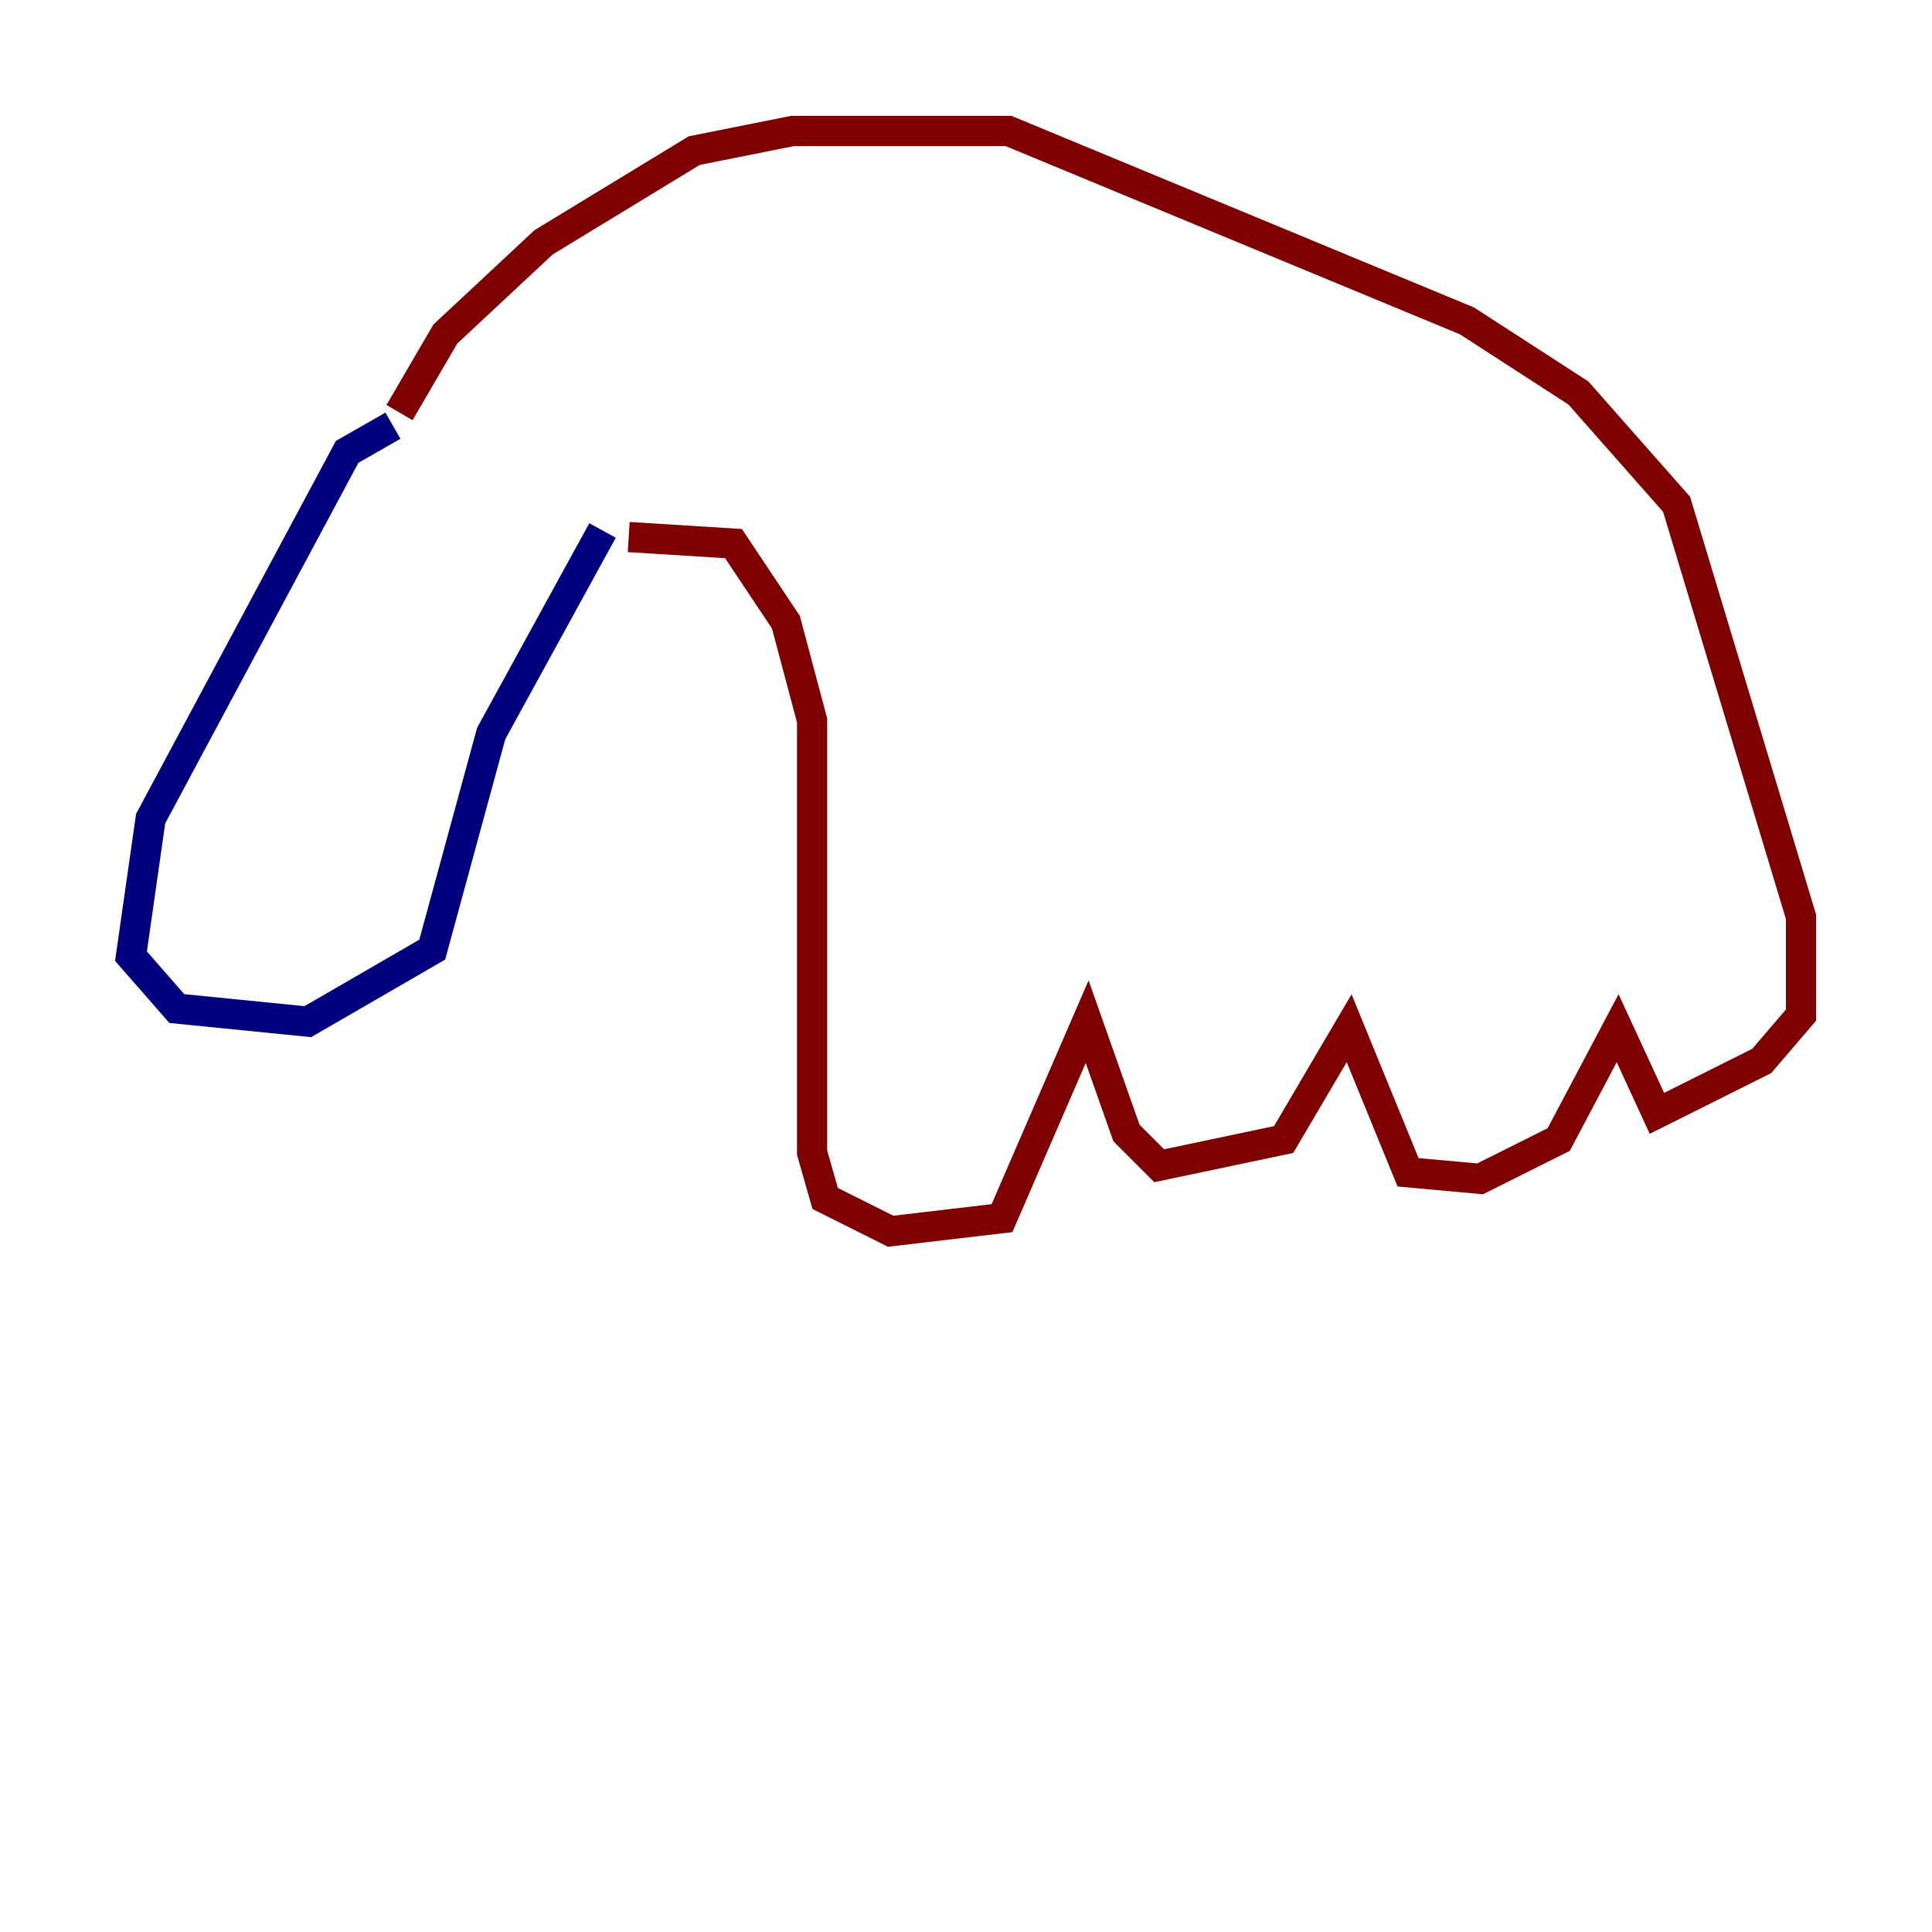 <?xml version="1.0" encoding="utf-8" ?>
<svg baseProfile="tiny" height="128" version="1.2" viewBox="0,0,128,128" width="128" xmlns="http://www.w3.org/2000/svg" xmlns:ev="http://www.w3.org/2001/xml-events" xmlns:xlink="http://www.w3.org/1999/xlink"><defs /><polyline fill="none" points="26.034,28.203 22.997,29.939 9.98,54.237 8.678,63.349 11.715,66.82 20.393,67.688 28.637,62.915 32.542,48.597 39.919,35.146" stroke="#00007f" stroke-width="2" /><polyline fill="none" points="26.468,27.336 29.505,22.129 36.014,16.054 45.993,9.98 52.502,8.678 66.82,8.678 97.193,21.261 104.57,26.034 111.078,33.41 119.322,60.746 119.322,67.254 116.719,70.291 109.776,73.763 107.173,68.122 103.268,75.498 98.061,78.102 93.288,77.668 89.383,68.122 85.044,75.498 76.8,77.234 74.63,75.064 72.027,67.688 66.386,80.705 59.01,81.573 54.671,79.403 53.803,76.366 53.803,47.729 52.068,41.22 48.597,36.014 41.654,35.58" stroke="#7f0000" stroke-width="2" /></svg>